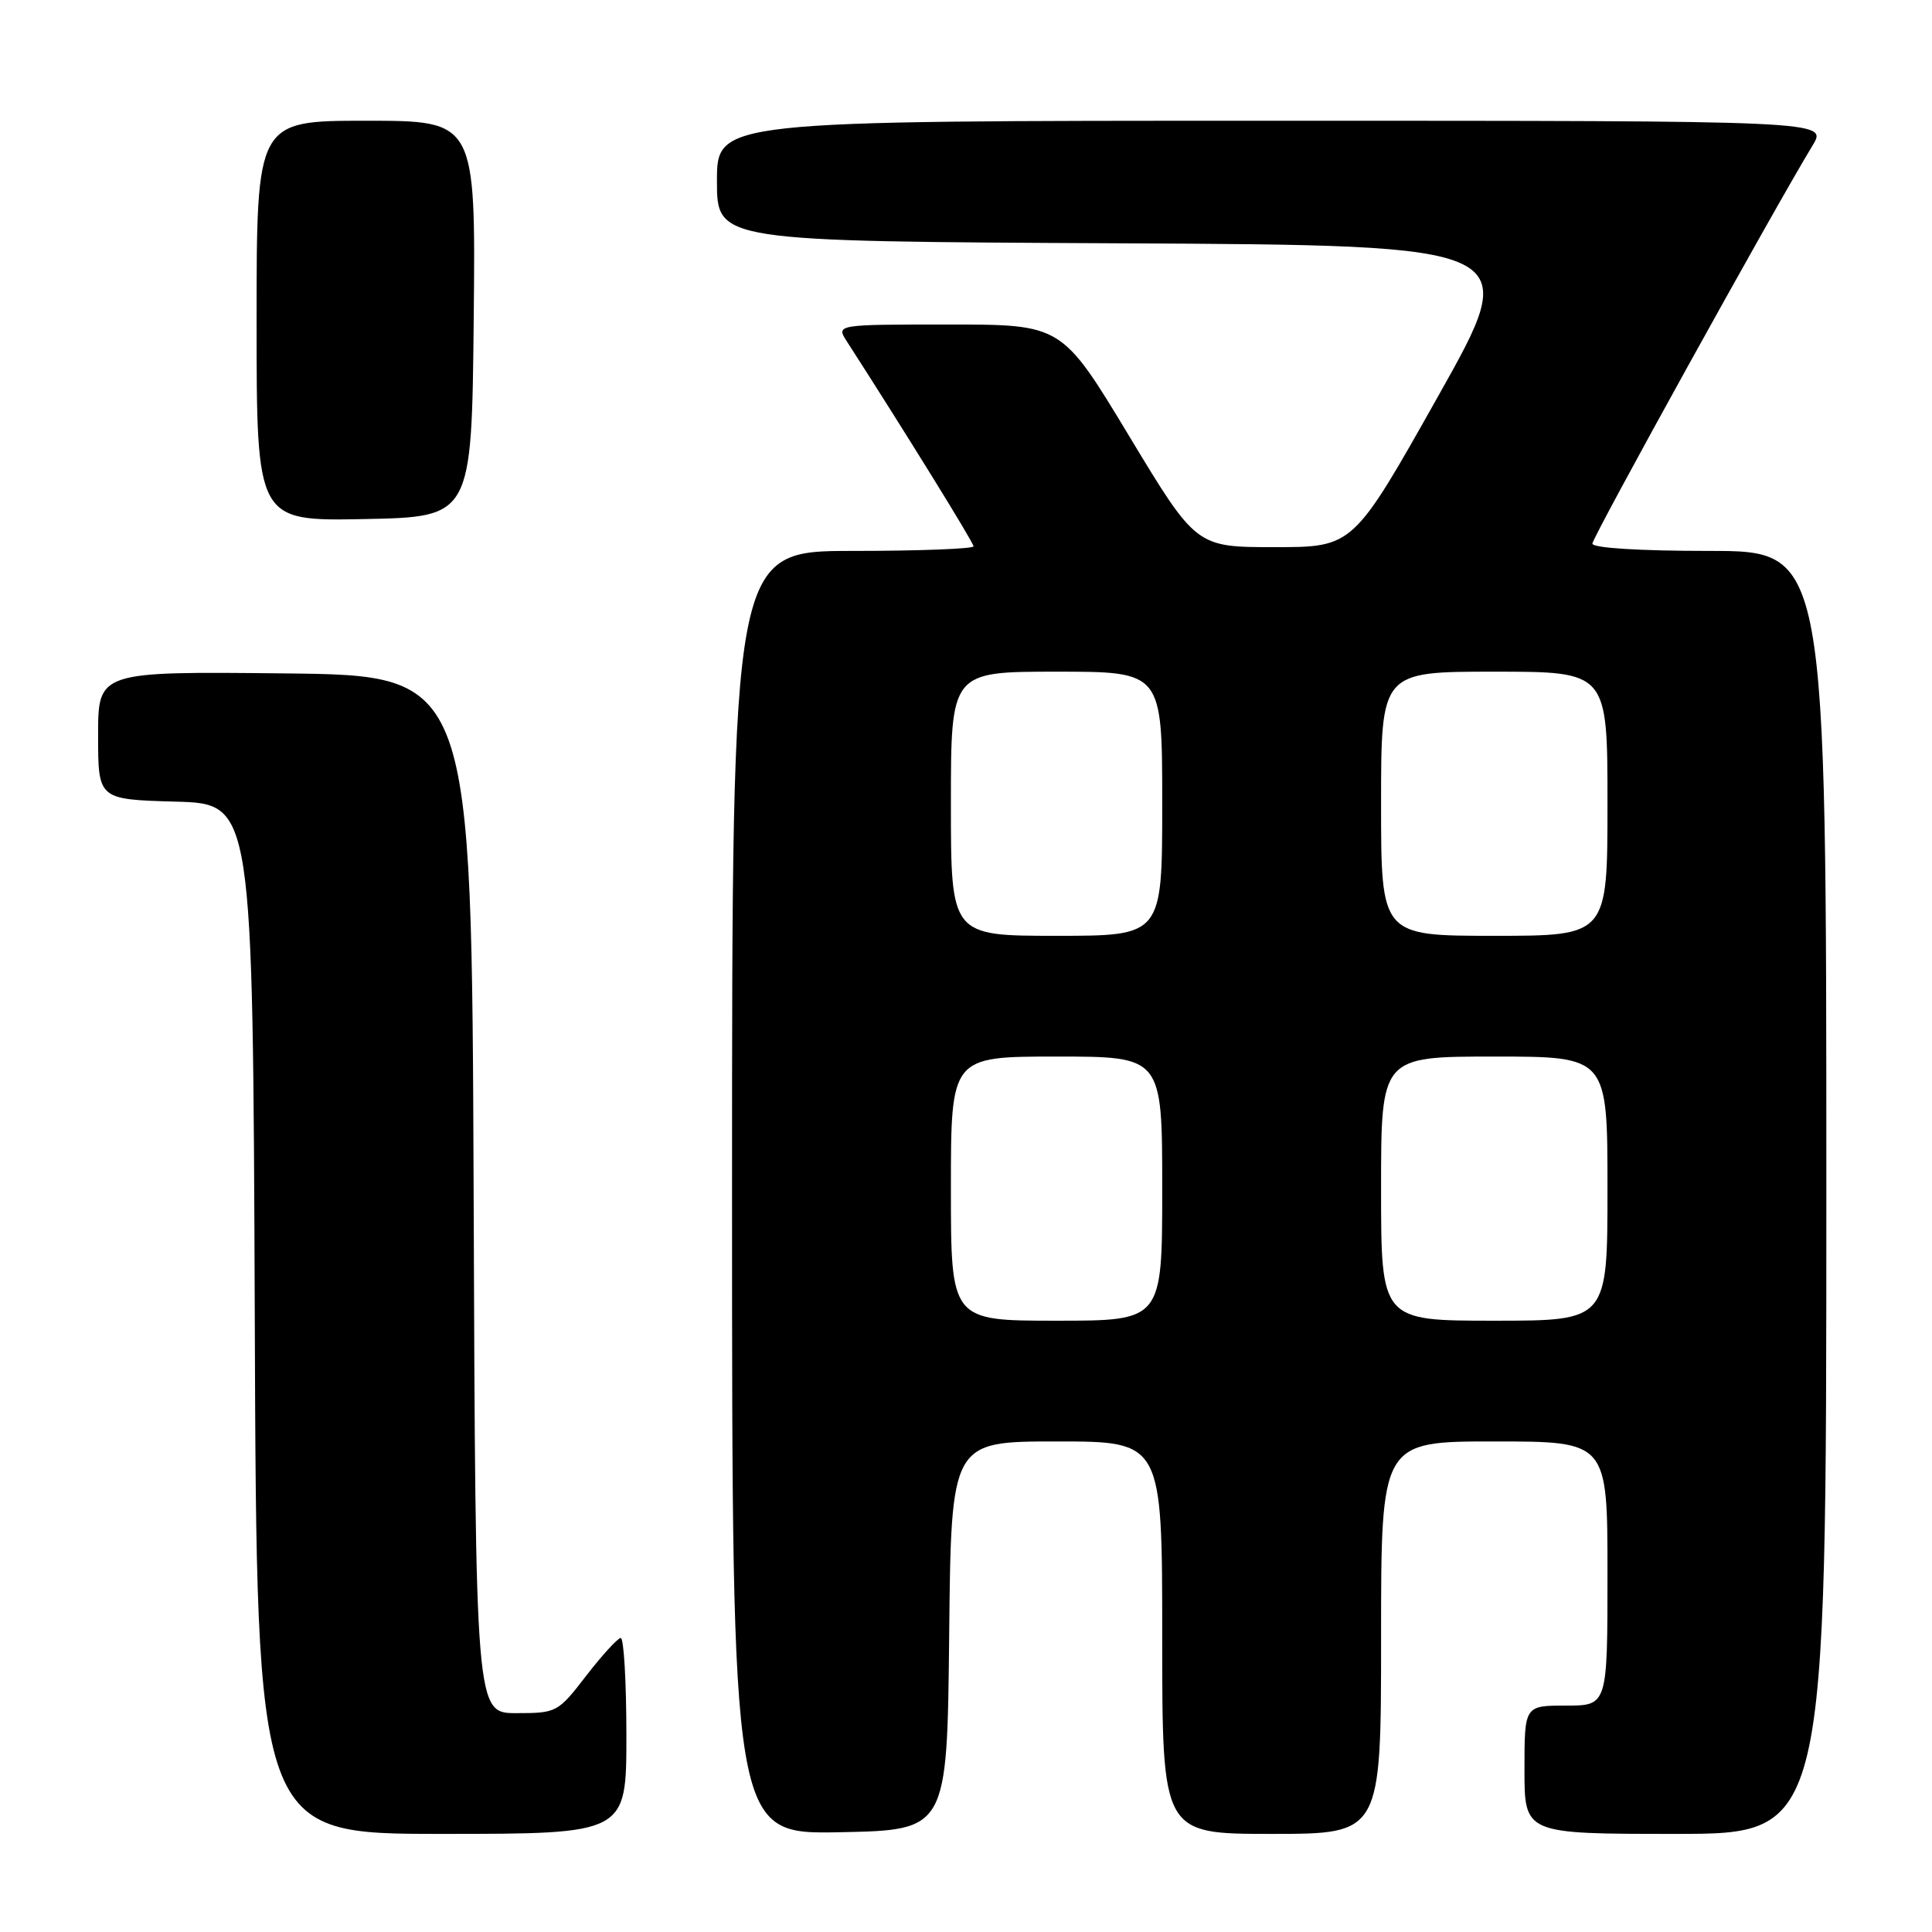 <?xml version="1.0" encoding="UTF-8" standalone="no"?>
<!DOCTYPE svg PUBLIC "-//W3C//DTD SVG 1.1//EN" "http://www.w3.org/Graphics/SVG/1.1/DTD/svg11.dtd" >
<svg xmlns="http://www.w3.org/2000/svg" xmlns:xlink="http://www.w3.org/1999/xlink" version="1.1" viewBox="0 0 256 256">
 <g >
 <path fill="currentColor"
d=" M 83.00 230.00 C 83.00 222.85 82.66 217.02 82.25 217.04 C 81.84 217.07 79.78 219.32 77.68 222.04 C 73.93 226.91 73.75 227.00 68.43 227.00 C 63.01 227.00 63.01 227.00 62.76 158.25 C 62.50 89.50 62.50 89.50 37.75 89.23 C 13.00 88.97 13.00 88.97 13.00 97.45 C 13.00 105.93 13.00 105.93 23.25 106.22 C 33.50 106.50 33.50 106.50 33.76 174.75 C 34.01 243.00 34.01 243.00 58.51 243.00 C 83.00 243.00 83.00 243.00 83.00 230.00 Z  M 125.77 216.75 C 126.03 191.00 126.03 191.00 140.02 191.00 C 154.00 191.00 154.00 191.00 154.00 217.00 C 154.00 243.00 154.00 243.00 168.50 243.00 C 183.00 243.00 183.00 243.00 183.00 217.00 C 183.00 191.00 183.00 191.00 198.00 191.00 C 213.00 191.00 213.00 191.00 213.00 208.50 C 213.00 226.00 213.00 226.00 207.50 226.00 C 202.00 226.00 202.00 226.00 202.00 234.50 C 202.00 243.00 202.00 243.00 222.00 243.00 C 242.00 243.00 242.00 243.00 242.00 158.00 C 242.00 73.00 242.00 73.00 226.50 73.00 C 217.19 73.00 211.00 72.61 211.00 72.03 C 211.00 71.19 234.94 27.90 240.19 19.25 C 242.16 16.00 242.16 16.00 168.58 16.00 C 95.00 16.00 95.00 16.00 95.00 23.99 C 95.00 31.98 95.00 31.98 148.41 32.24 C 201.81 32.50 201.81 32.50 190.56 52.50 C 179.31 72.50 179.31 72.50 168.91 72.50 C 158.50 72.50 158.50 72.50 149.60 57.75 C 140.70 43.00 140.70 43.00 125.73 43.00 C 110.77 43.00 110.77 43.00 112.22 45.25 C 119.77 56.97 129.00 71.89 129.00 72.39 C 129.00 72.72 121.80 73.00 113.00 73.00 C 97.00 73.00 97.00 73.00 97.00 158.03 C 97.00 243.05 97.00 243.05 111.25 242.78 C 125.50 242.50 125.50 242.50 125.77 216.75 Z  M 62.77 42.25 C 63.03 16.00 63.03 16.00 48.52 16.00 C 34.00 16.00 34.00 16.00 34.00 42.53 C 34.00 69.05 34.00 69.05 48.25 68.78 C 62.50 68.50 62.50 68.50 62.77 42.25 Z  M 126.00 157.50 C 126.00 140.00 126.00 140.00 140.00 140.00 C 154.00 140.00 154.00 140.00 154.00 157.50 C 154.00 175.00 154.00 175.00 140.00 175.00 C 126.00 175.00 126.00 175.00 126.00 157.50 Z  M 183.00 157.50 C 183.00 140.00 183.00 140.00 198.00 140.00 C 213.00 140.00 213.00 140.00 213.00 157.50 C 213.00 175.00 213.00 175.00 198.00 175.00 C 183.00 175.00 183.00 175.00 183.00 157.50 Z  M 126.00 106.50 C 126.00 89.00 126.00 89.00 140.00 89.00 C 154.00 89.00 154.00 89.00 154.00 106.50 C 154.00 124.00 154.00 124.00 140.00 124.00 C 126.00 124.00 126.00 124.00 126.00 106.50 Z  M 183.00 106.50 C 183.00 89.00 183.00 89.00 198.00 89.00 C 213.00 89.00 213.00 89.00 213.00 106.50 C 213.00 124.00 213.00 124.00 198.00 124.00 C 183.00 124.00 183.00 124.00 183.00 106.50 Z "/>
</g>
</svg>